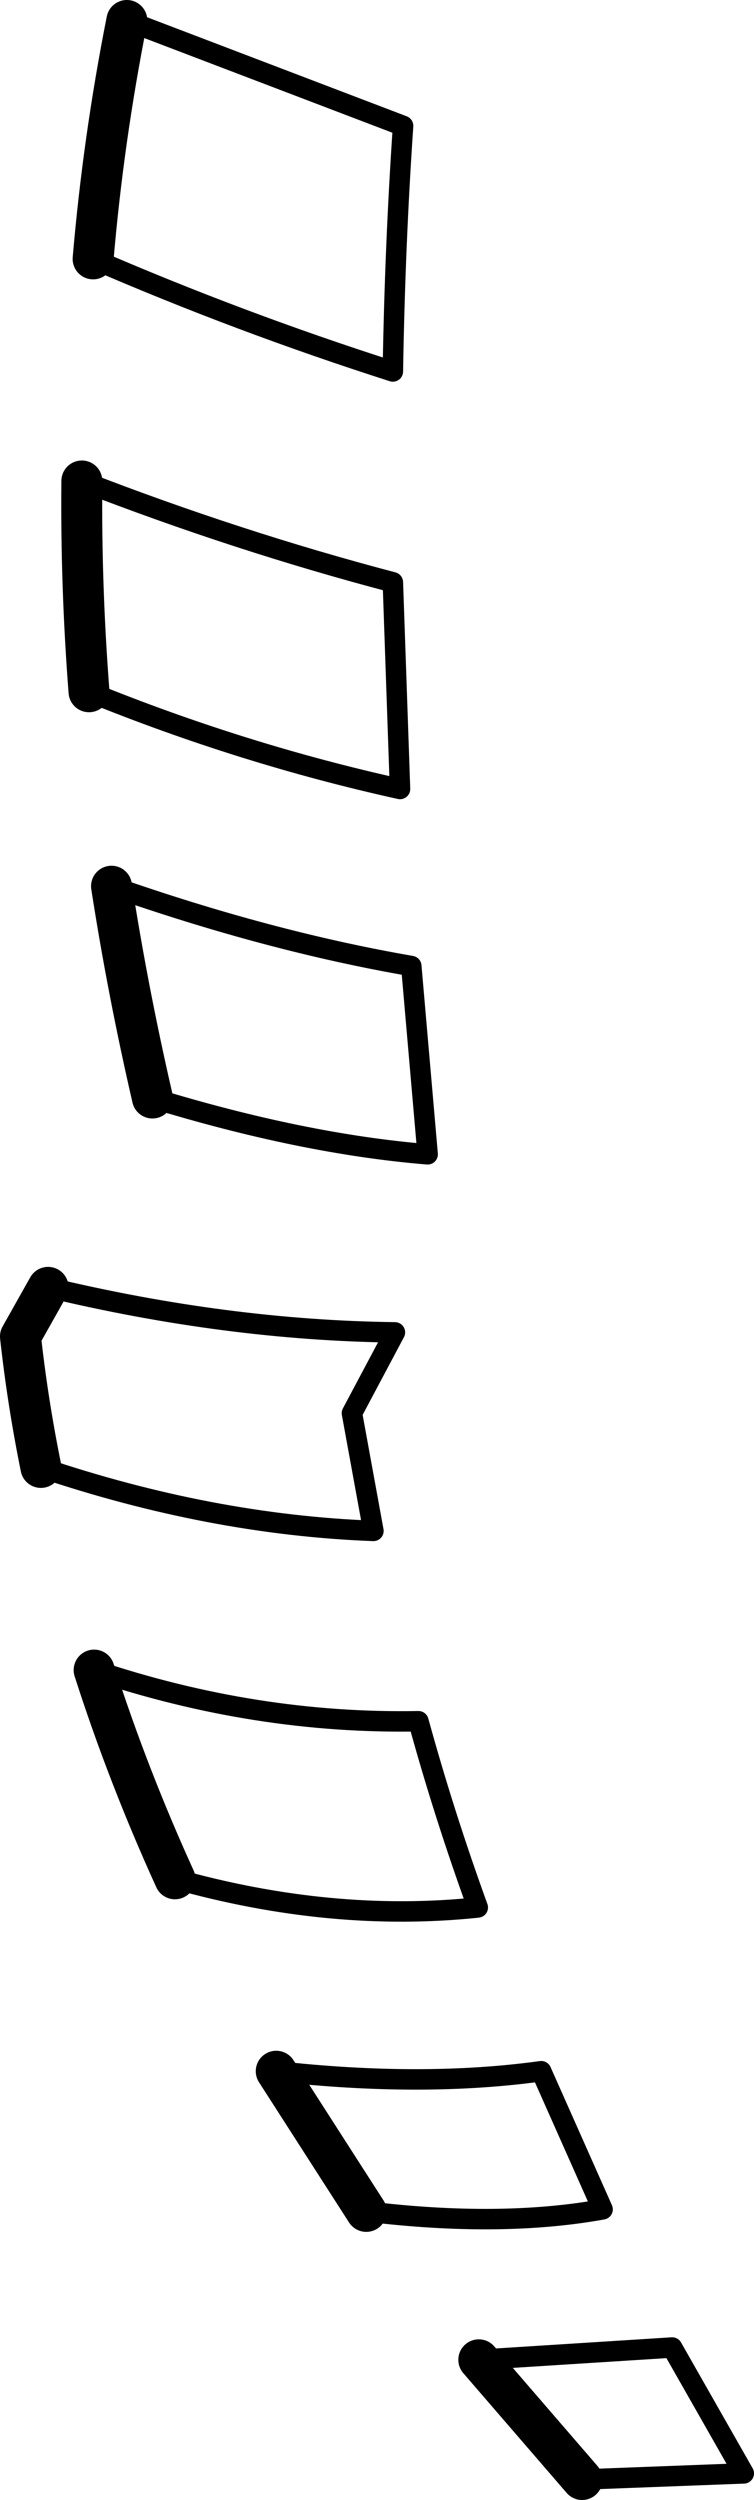 <?xml version="1.0" encoding="UTF-8" standalone="no"?>
<svg xmlns:xlink="http://www.w3.org/1999/xlink" height="122.15px" width="36.85px" xmlns="http://www.w3.org/2000/svg">
  <g transform="matrix(1.0, 0.0, 0.0, 1.0, -118.25, -155.65)">
    <path d="M122.8 168.3 Q129.95 171.4 137.45 173.8 137.55 167.65 137.95 161.8 L124.45 156.65 M122.25 179.15 Q129.85 182.1 137.45 184.1 L137.8 194.2 Q130.1 192.5 122.6 189.45 M123.7 198.95 Q131.4 201.65 138.35 202.85 L139.15 212.05 Q133.05 211.55 125.7 209.3 M120.6 218.55 Q129.35 220.65 137.55 220.75 L135.45 224.7 136.5 230.45 Q128.55 230.15 120.25 227.35 M122.85 237.25 Q130.75 239.9 138.7 239.75 139.95 244.3 141.6 248.85 134.45 249.6 126.8 247.45 M131.75 256.85 Q138.9 257.65 144.7 256.85 L147.7 263.6 Q142.7 264.5 136.15 263.7 M141.65 270.95 L151.1 270.35 154.6 276.5 146.7 276.8" fill="none" stroke="#000000" stroke-linecap="round" stroke-linejoin="round" stroke-width="1.0"/>
    <path d="M124.45 156.65 Q123.3 162.45 122.8 168.3 M122.6 189.45 Q122.2 184.3 122.25 179.15 M125.7 209.3 Q124.5 204.1 123.7 198.95 M120.25 227.35 Q119.6 224.15 119.25 220.95 L120.6 218.55 M126.8 247.45 Q124.5 242.4 122.85 237.25 M136.15 263.7 L131.75 256.85 M146.7 276.8 L141.65 270.95" fill="none" stroke="#000000" stroke-linecap="round" stroke-linejoin="round" stroke-width="2.0"/>
  </g>
</svg>
